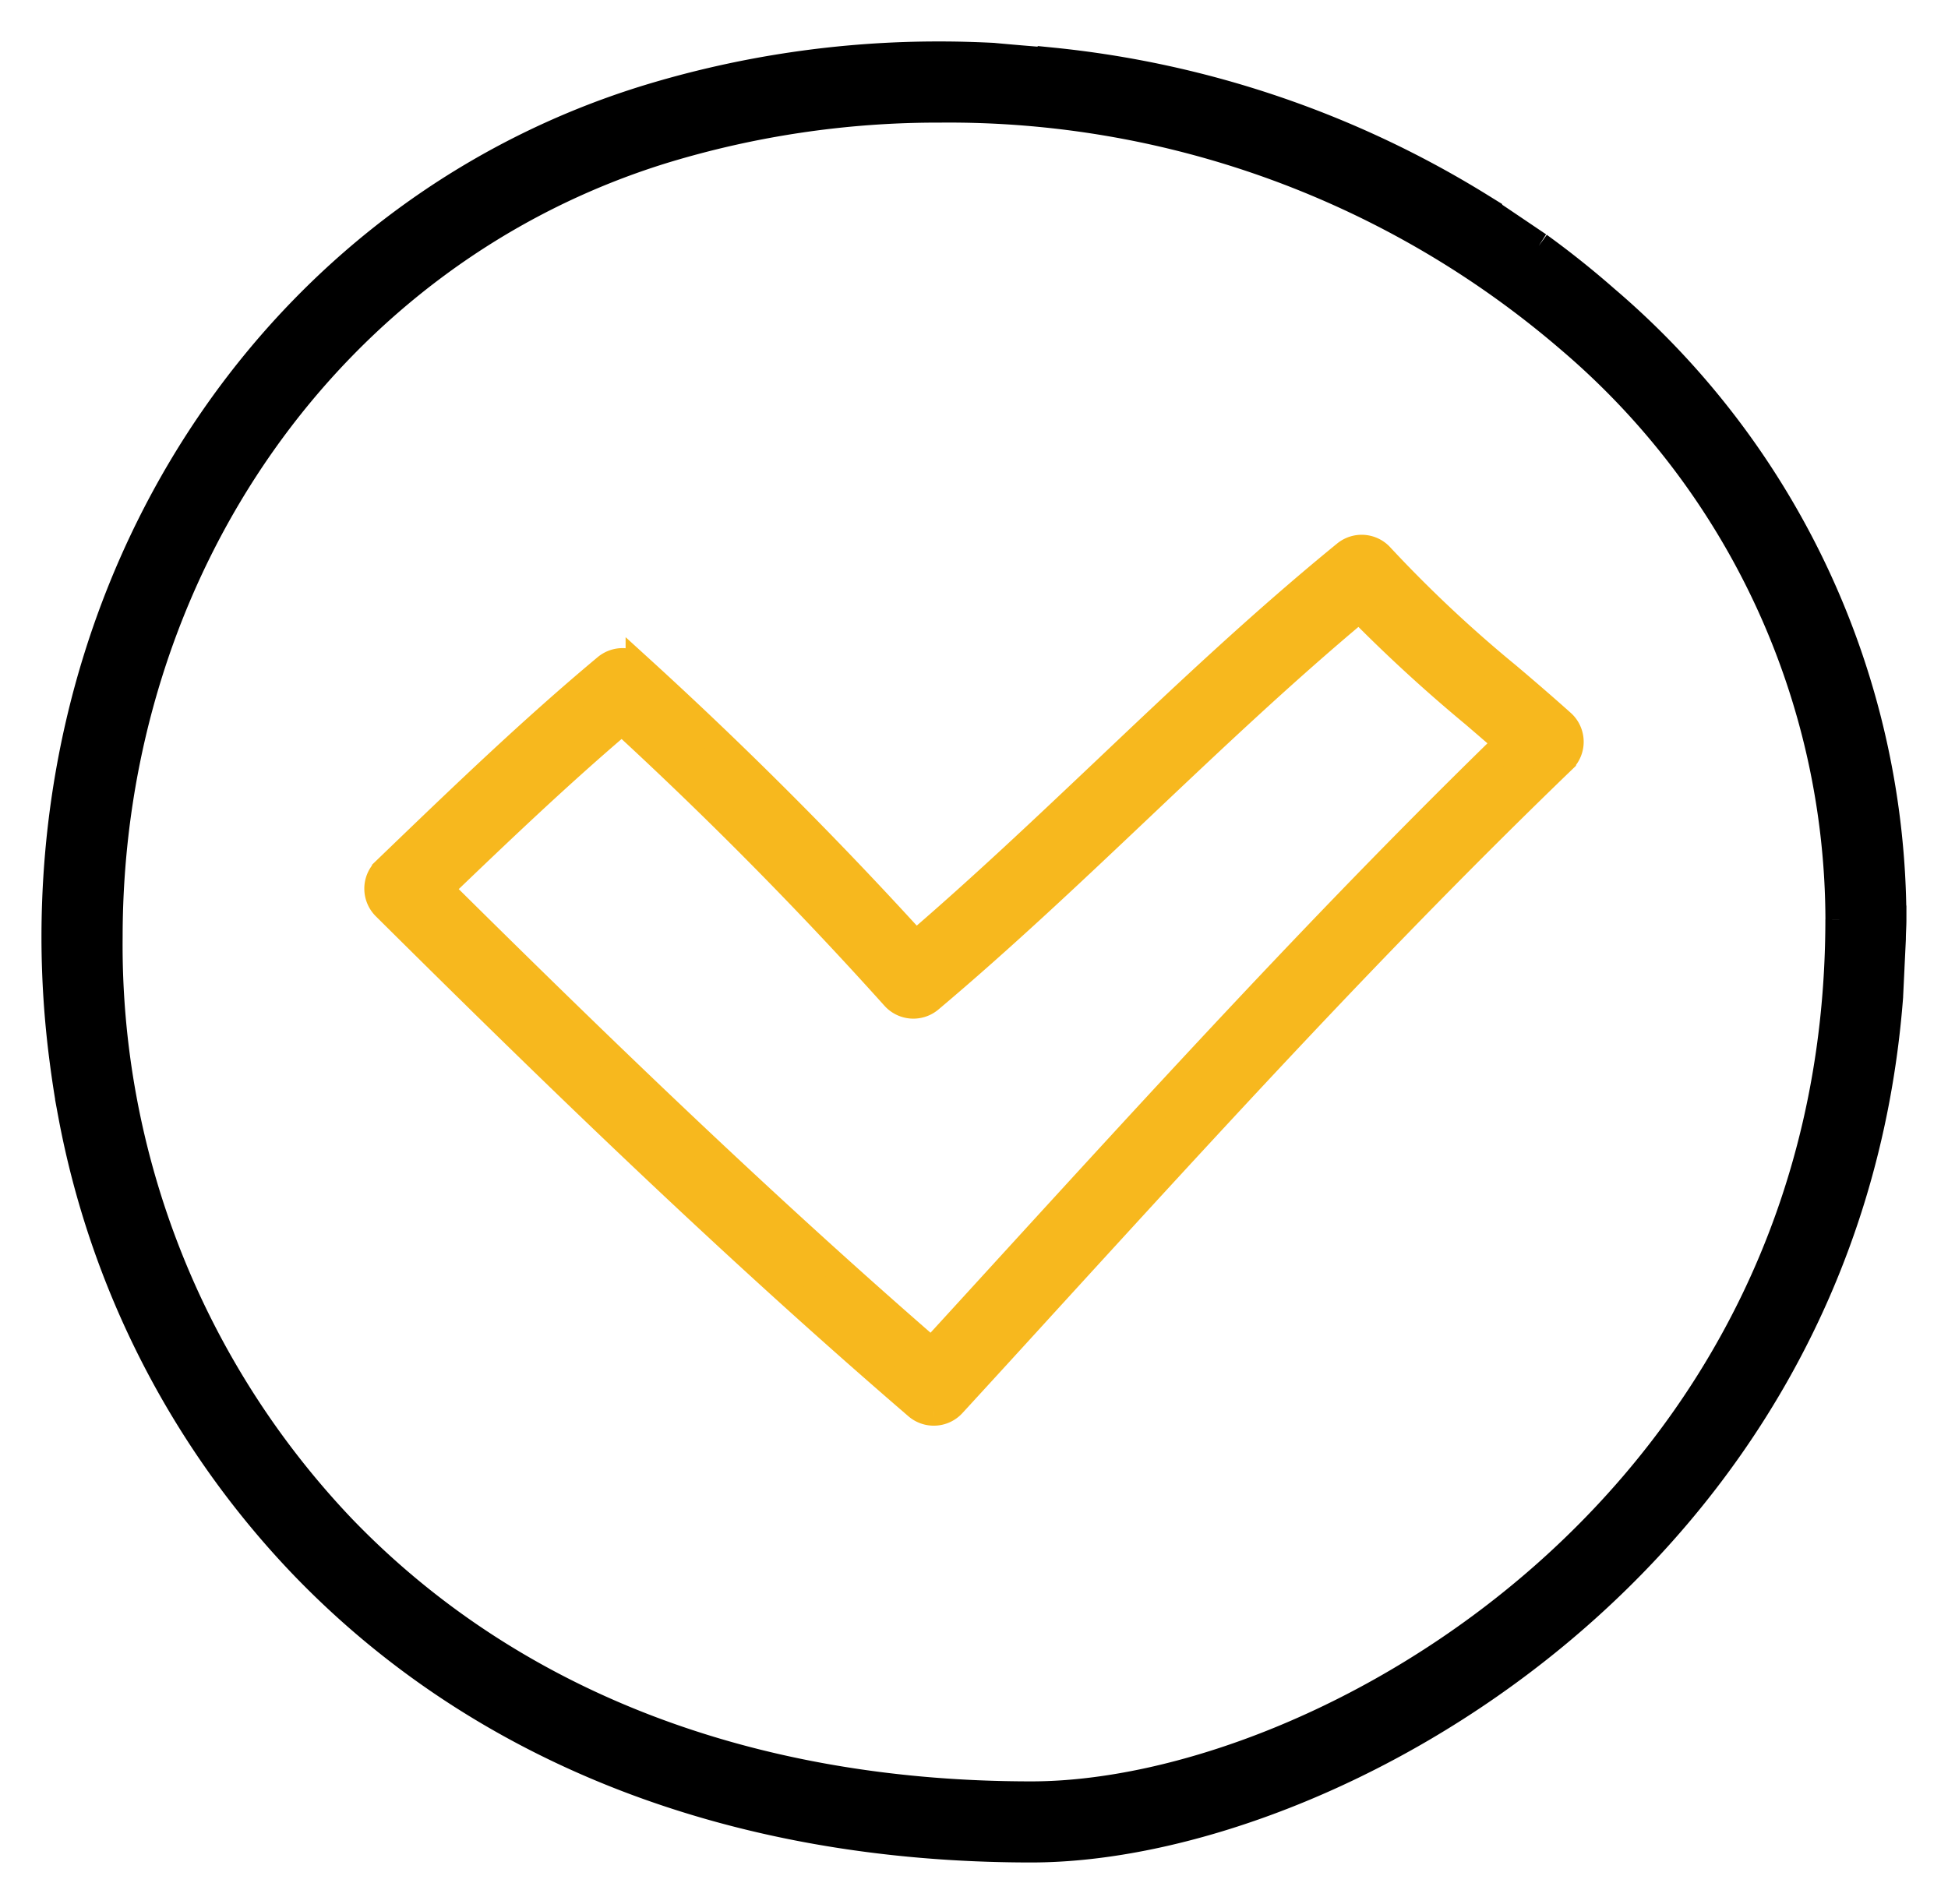 <svg xmlns="http://www.w3.org/2000/svg" xmlns:xlink="http://www.w3.org/1999/xlink" width="70.464" height="68.883" viewBox="0 0 70.464 68.883">
  <defs>
    <clipPath id="clip-path">
      <rect id="Rectangle_2598" data-name="Rectangle 2598" width="70.464" height="68.883" transform="translate(-2 -2)" stroke="#000" stroke-width="1"/>
    </clipPath>
    <clipPath id="clip-path-2">
      <rect id="Rectangle_2599" data-name="Rectangle 2599" width="47.107" height="35.228" transform="translate(-2 -2)" fill="#f7b81e" stroke="#f7b81e" stroke-width="1"/>
    </clipPath>
  </defs>
  <g id="hm-ok" transform="translate(-856.268 -220.084)">
    <g id="Group_5357" data-name="Group 5357" transform="translate(858.268 222.084)">
      <g id="Group_5356" data-name="Group 5356" transform="translate(0 0)" clip-path="url(#clip-path)">
        <path id="Path_43229" data-name="Path 43229" d="M53.658,6.9c-.066-.042-1.881-1.274-2.113-1.42A36.313,36.313,0,0,0,36.035.218c0,.025-2.112-.165-2.12-.168-.629-.031-1.26-.05-1.9-.05A35.981,35.981,0,0,0,21.425,1.569C8.61,5.512,0,17.707,0,31.914a34.473,34.473,0,0,0,.293,4.452c.084.643.18,1.282.3,1.914A32.068,32.068,0,0,0,8.955,54.612C15.41,61.331,24.521,64.883,35.3,64.883c10.7,0,29.453-10.3,31.04-30.814,0-.014.1-2.078.1-2.081,0-.243.02-.48.02-.726A29.569,29.569,0,0,0,56.074,8.829Q54.91,7.807,53.658,6.9m10.87,24.364c0,21.1-18.736,31.685-29.225,31.685-10.242,0-18.871-3.346-24.953-9.677A30.6,30.6,0,0,1,1.936,31.914c0-13.352,8.061-24.8,20.059-28.5A34.04,34.04,0,0,1,32.019,1.936,34.437,34.437,0,0,1,54.8,10.284a27.658,27.658,0,0,1,9.73,20.979" transform="translate(0 0)" stroke="#000" stroke-width="1"/>
      </g>
    </g>
    <g id="Group_5359" data-name="Group 5359" transform="translate(869.946 239.936)">
      <g id="Group_5358" data-name="Group 5358" transform="translate(0 0)" clip-path="url(#clip-path-2)">
        <path id="Path_43230" data-name="Path 43230" d="M20.1,31.228a.9.9,0,0,0,.667-.294q1.646-1.793,3.276-3.582c6.277-6.87,12.2-13.36,18.788-19.714a.906.906,0,0,0-.024-1.326C42.157,5.731,41.5,5.163,40.833,4.6A47.114,47.114,0,0,1,36.254.3.905.905,0,0,0,35.005.2c-3.033,2.474-5.9,5.186-8.664,7.809-2.228,2.11-4.525,4.286-6.9,6.324-3.161-3.478-6.518-6.838-9.989-10a.905.905,0,0,0-1.189-.027C5.57,6.553,2.99,9.037.495,11.439l-.217.209A.9.9,0,0,0,0,12.293a.911.911,0,0,0,.268.65C6.176,18.81,12.595,25.06,19.508,31.009a.9.9,0,0,0,.591.219M8.82,6.216c3.435,3.16,6.752,6.516,9.867,9.986a.907.907,0,0,0,1.257.088c2.65-2.232,5.187-4.636,7.642-6.961,2.542-2.408,5.165-4.892,7.905-7.178a55.819,55.819,0,0,0,4.161,3.821c.406.348.811.7,1.215,1.046C34.5,13.212,28.509,19.776,22.7,26.131q-1.335,1.463-2.679,2.931C13.661,23.542,7.713,17.773,2.2,12.31,4.344,10.25,6.55,8.144,8.82,6.216" transform="translate(0 0)" fill="#f7b81e" stroke="#f7b81e" stroke-width="1"/>
      </g>
    </g>
  </g>
</svg>
